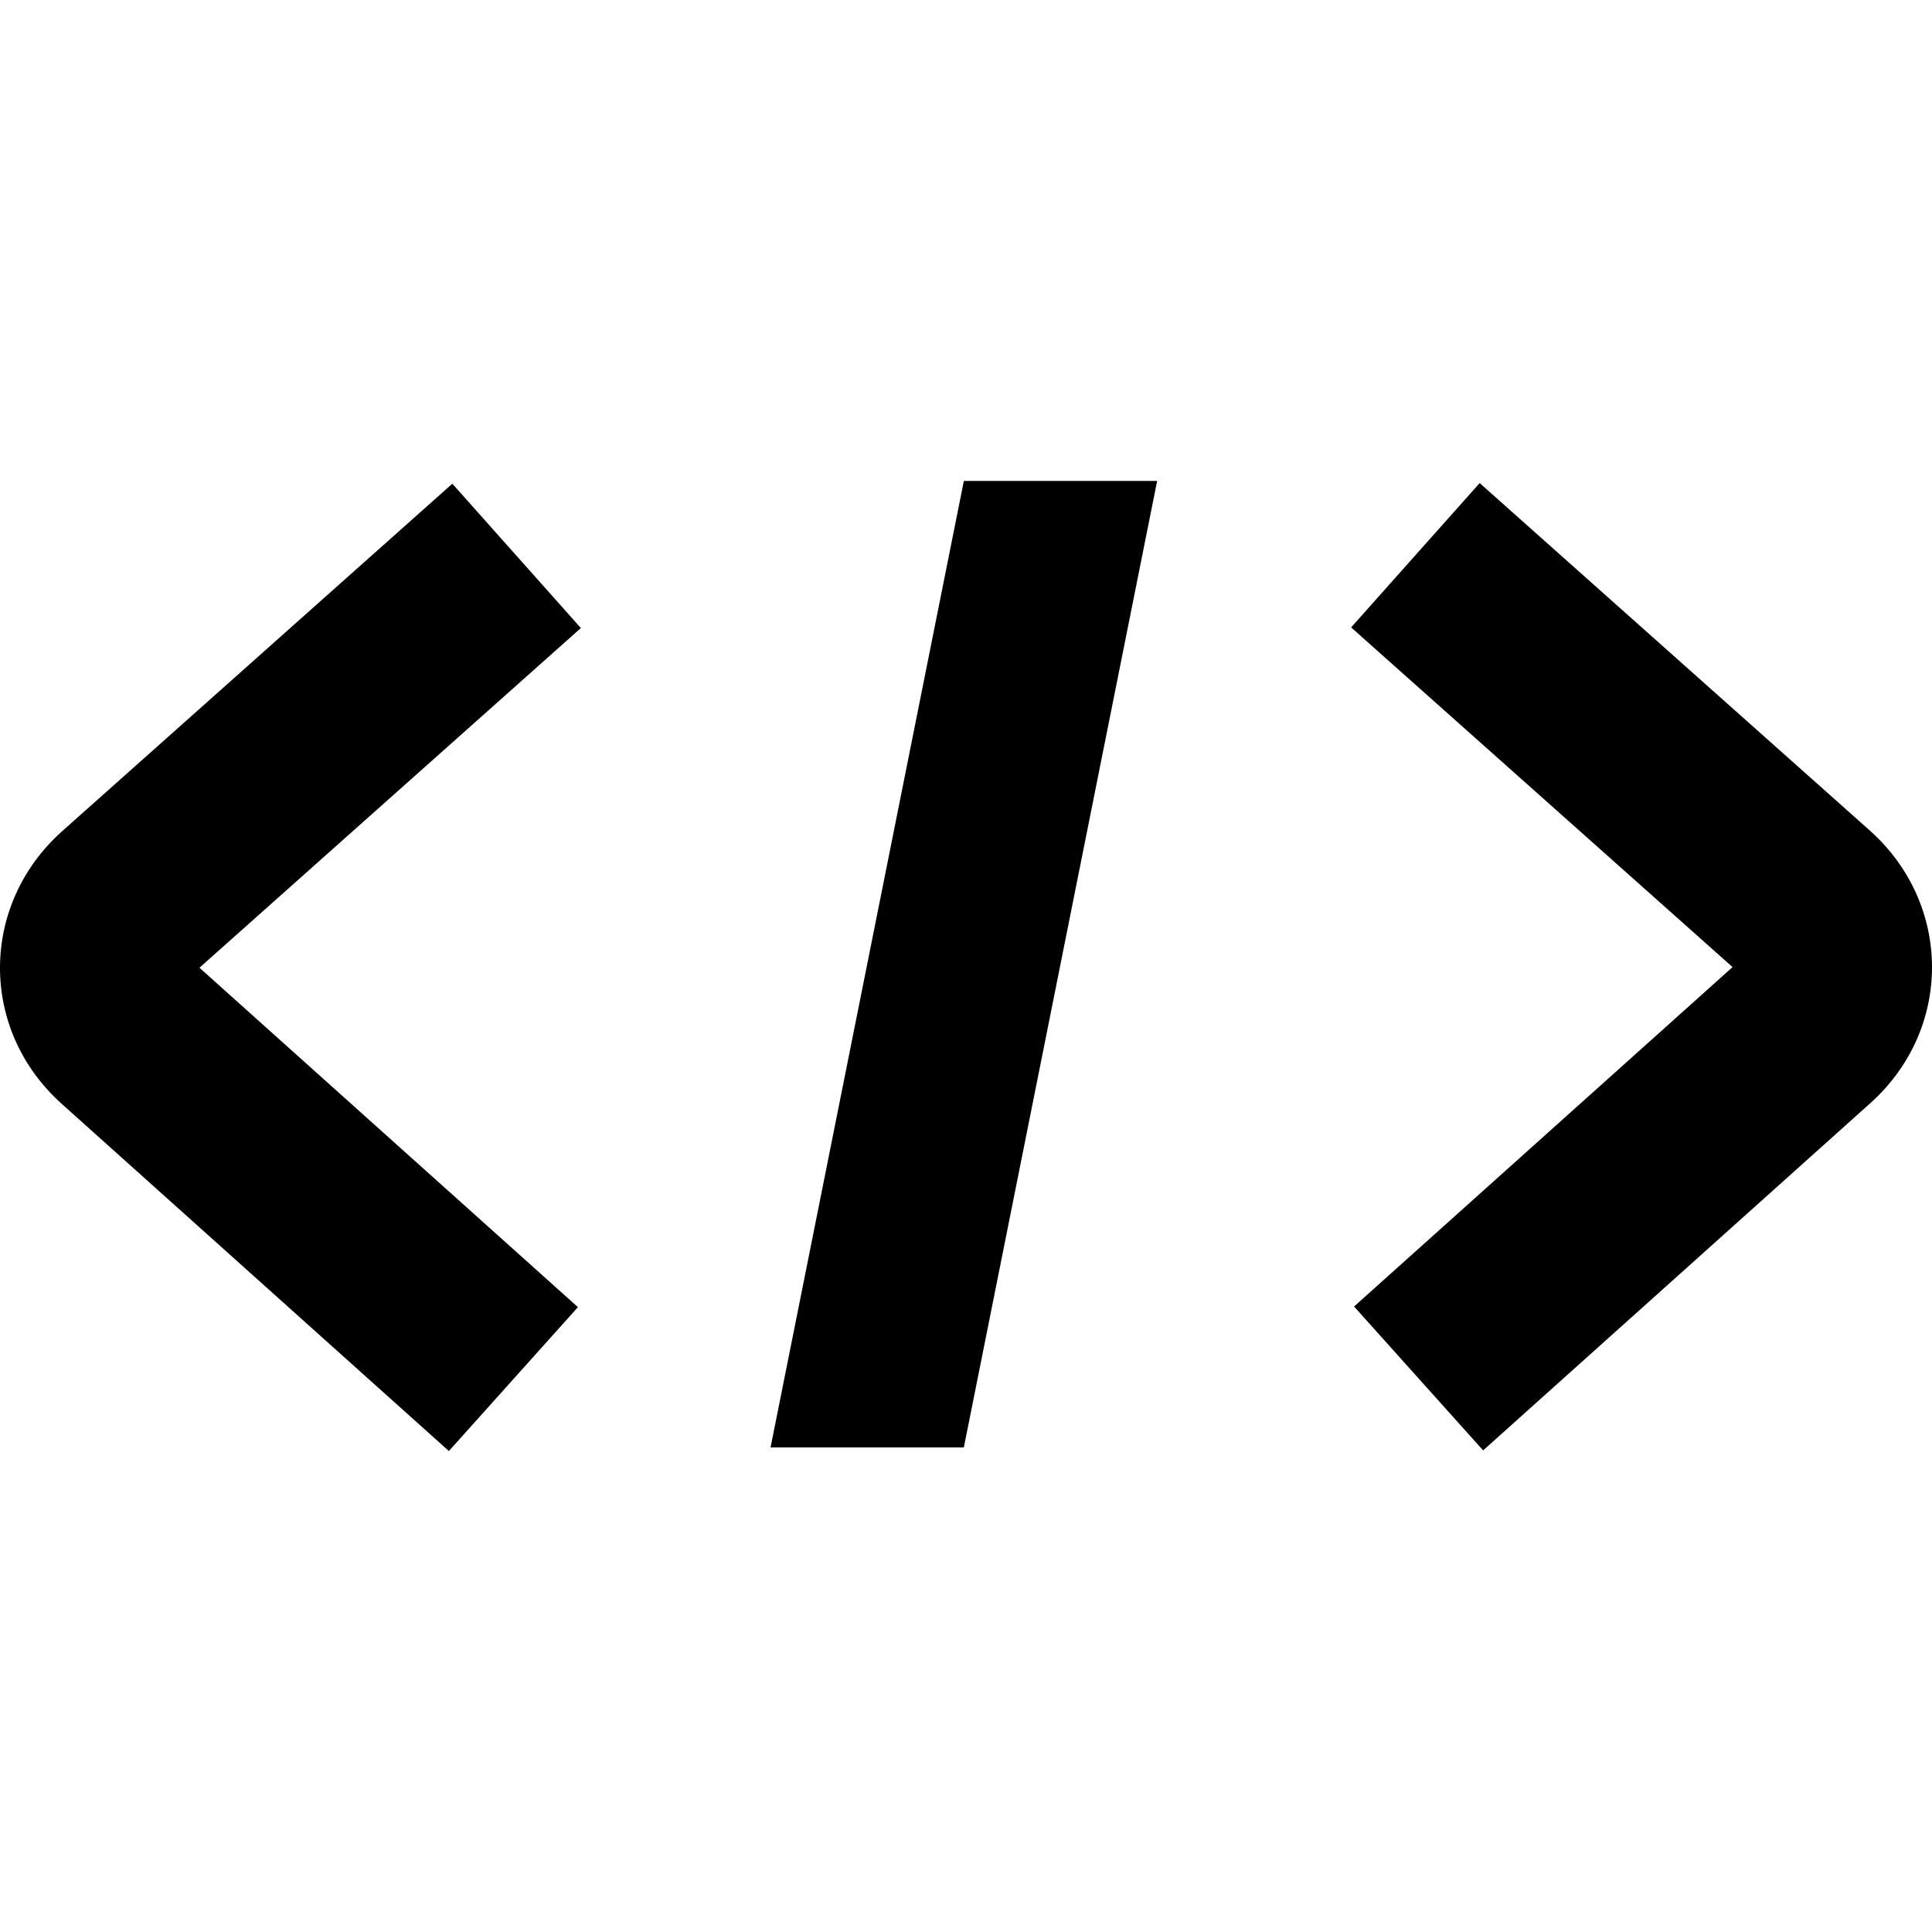 <?xml version="1.0" encoding="iso-8859-1"?>
<!-- Generator: Adobe Illustrator 19.0.0, SVG Export Plug-In . SVG Version: 6.00 Build 0)  -->
<svg version="1.1" id="Capa_1" xmlns="http://www.w3.org/2000/svg" xmlns:xlink="http://www.w3.org/1999/xlink" x="0px" y="0px"
	 viewBox="0 0 426.477 426.477" style="enable-background:new 0 0 426.477 426.477;" xml:space="preserve">
<g>
	<g>
		<path d="M128.224,138.636l-28.377-31.862l-86.081,76.663c-18.262,16.264-18.394,43.86-0.165,60.207l85.485,76.663l28.486-31.764
			l-83.544-74.923L128.224,138.636z"/>
	</g>
</g>
<g>
	<g>
		<path d="M412.71,183.298l-86.081-76.663l-28.377,31.862l84.196,74.984l-83.544,74.923l28.486,31.764l85.485-76.663
			C431.104,227.158,430.972,199.562,412.71,183.298z"/>
	</g>
</g>
<g>
	<g>
		<polygon points="212.765,106.169 170.098,319.502 212.765,319.502 255.432,106.169 		"/>
	</g>
</g>
<g>
</g>
<g>
</g>
<g>
</g>
<g>
</g>
<g>
</g>
<g>
</g>
<g>
</g>
<g>
</g>
<g>
</g>
<g>
</g>
<g>
</g>
<g>
</g>
<g>
</g>
<g>
</g>
<g>
</g>
</svg>
